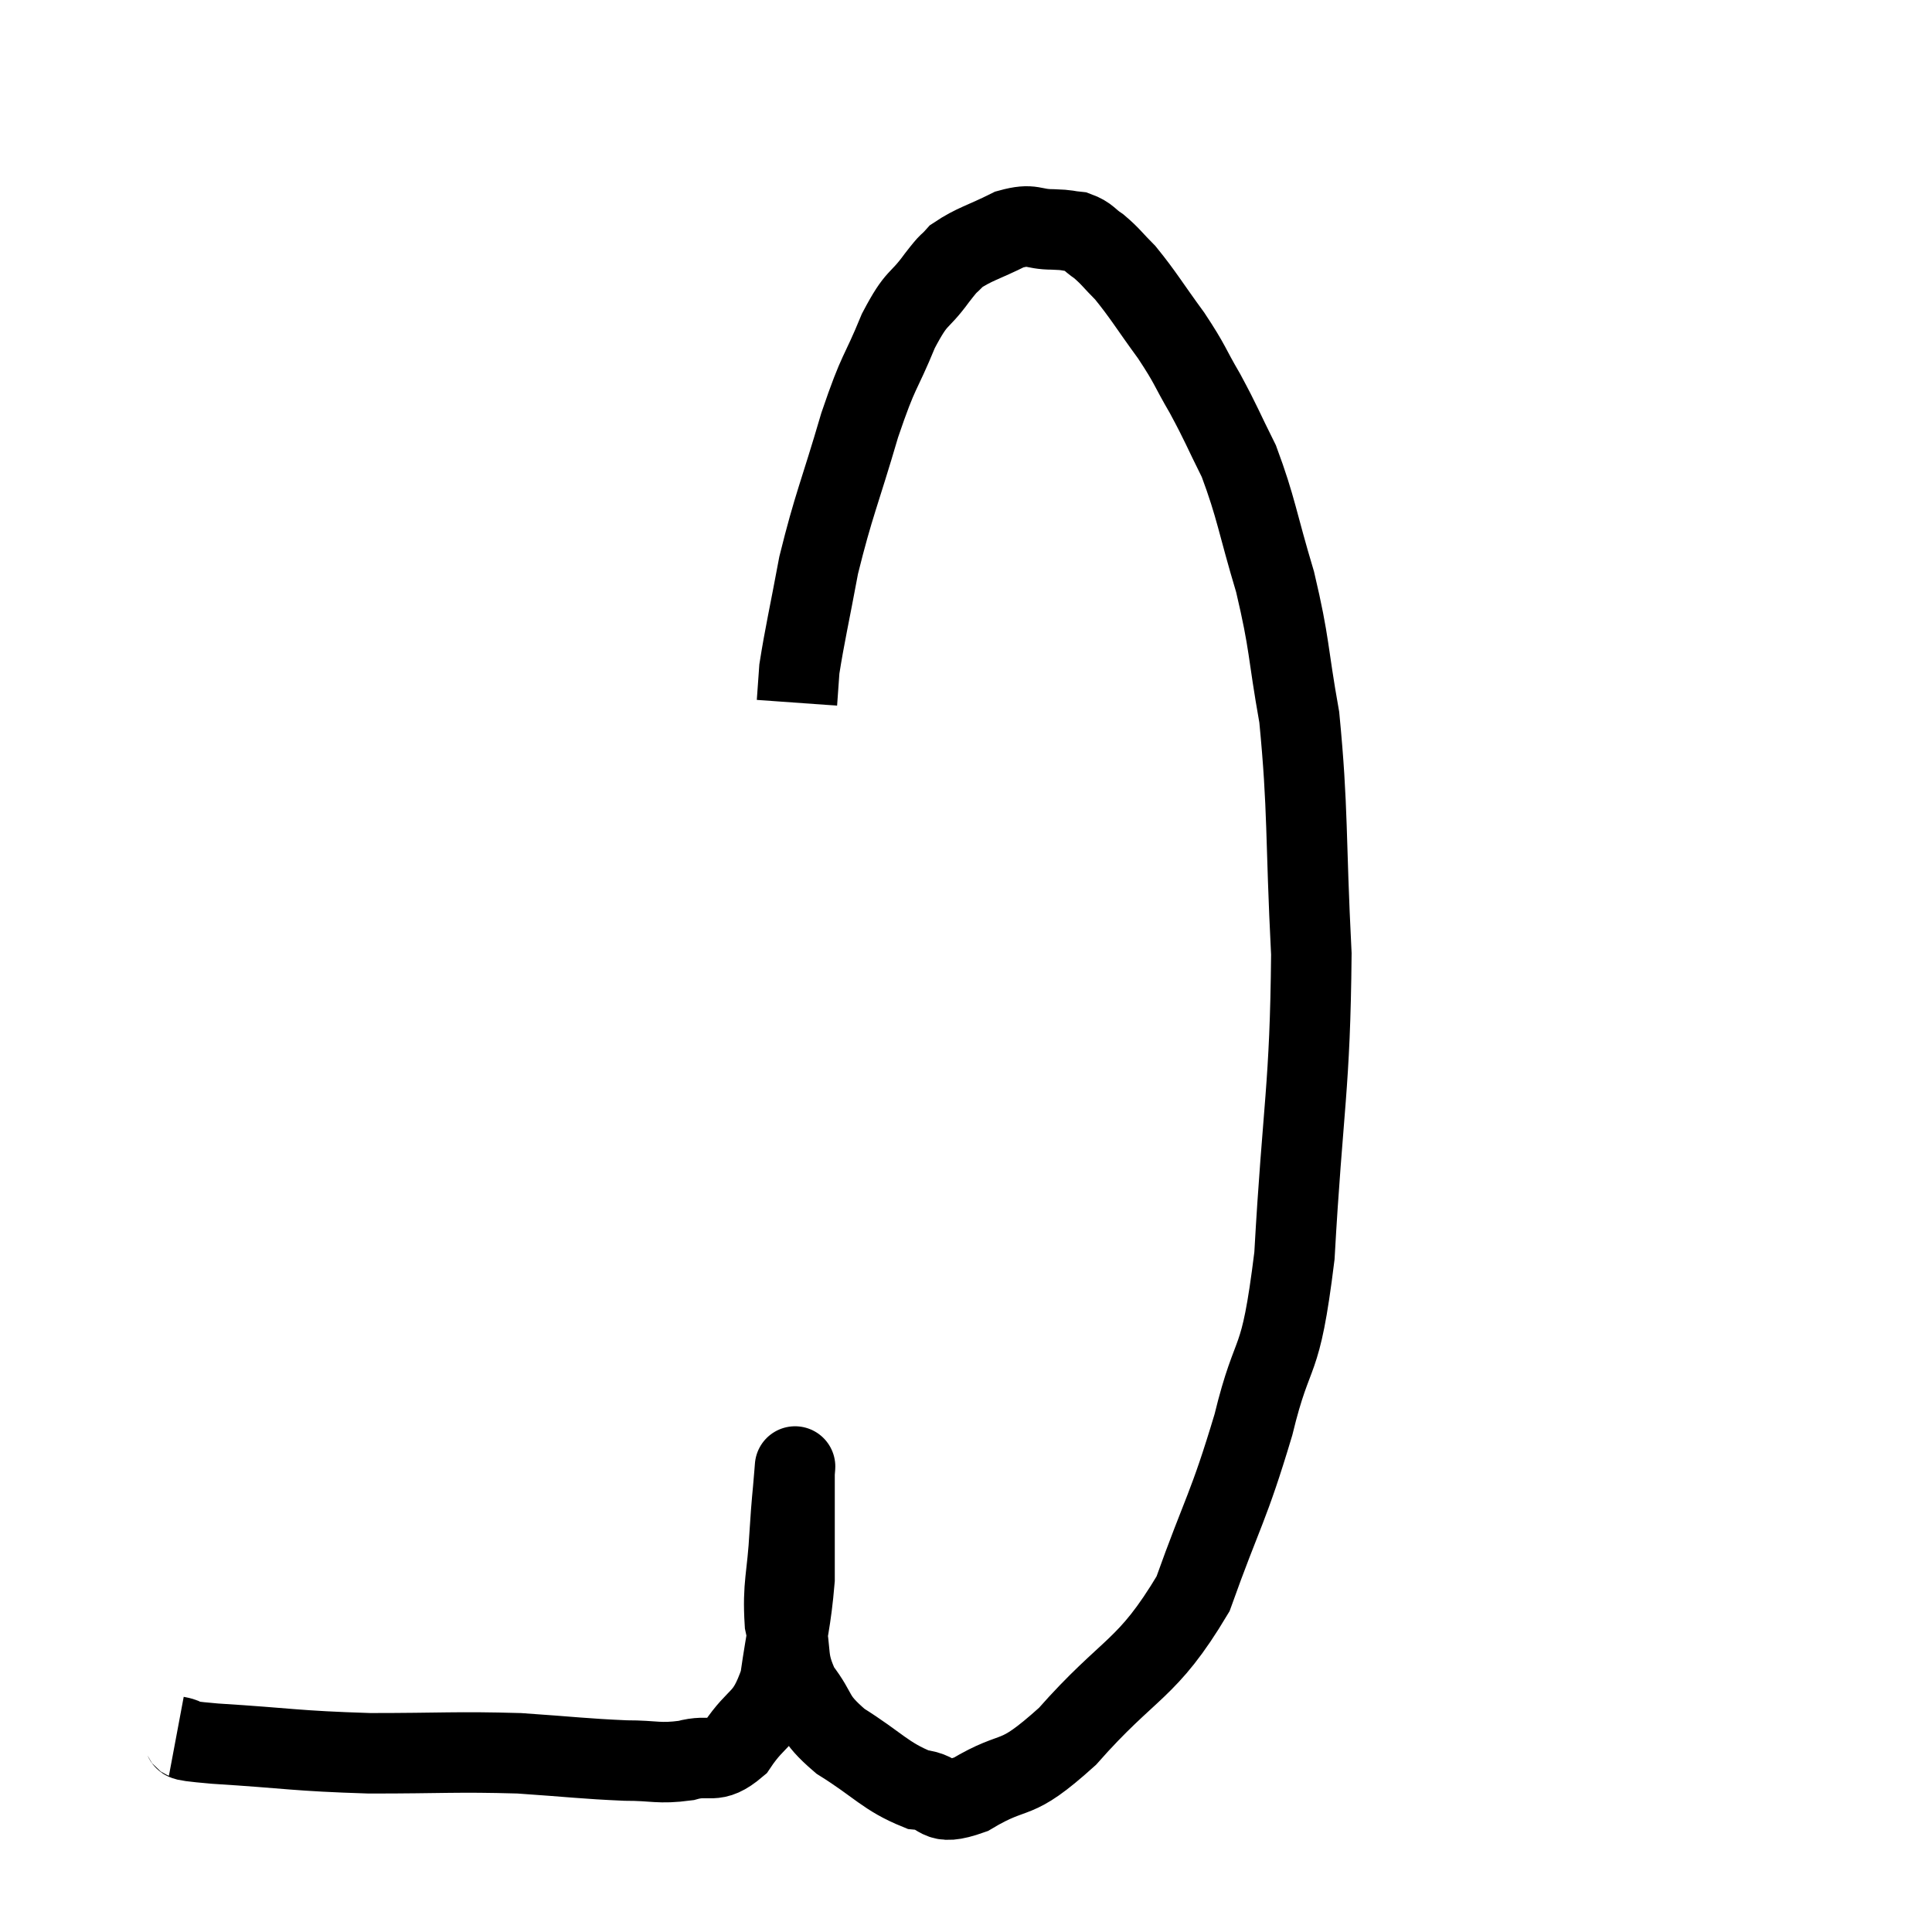 <svg width="48" height="48" viewBox="0 0 48 48" xmlns="http://www.w3.org/2000/svg"><path d="M 4.38 43.14 C 4.86 43.23, 4.14 43.215, 5.34 43.32 C 7.26 43.44, 7.29 43.5, 9.18 43.56 C 11.04 43.56, 11.31 43.515, 12.9 43.56 C 14.22 43.65, 14.505 43.695, 15.54 43.74 C 16.29 43.74, 16.35 43.83, 17.04 43.74 C 17.67 43.56, 17.715 43.875, 18.3 43.38 C 18.84 42.57, 19.02 42.795, 19.38 41.76 C 19.56 40.5, 19.65 40.305, 19.74 39.24 C 19.74 38.37, 19.74 38.16, 19.74 37.5 C 19.74 37.05, 19.74 36.825, 19.74 36.6 C 19.74 36.6, 19.74 36.6, 19.74 36.6 C 19.74 36.6, 19.77 36.225, 19.74 36.6 C 19.68 37.35, 19.68 37.17, 19.62 38.1 C 19.56 39.21, 19.44 39.36, 19.5 40.32 C 19.68 41.13, 19.515 41.205, 19.86 41.94 C 20.37 42.6, 20.145 42.63, 20.88 43.26 C 21.84 43.86, 21.99 44.13, 22.8 44.46 C 23.46 44.52, 23.19 44.91, 24.12 44.58 C 25.32 43.86, 25.14 44.385, 26.52 43.14 C 28.08 41.37, 28.485 41.535, 29.64 39.6 C 30.39 37.5, 30.51 37.5, 31.14 35.4 C 31.65 33.3, 31.8 34.125, 32.16 31.2 C 32.37 27.45, 32.55 27.045, 32.58 23.7 C 32.43 20.76, 32.505 20.13, 32.28 17.82 C 31.98 16.14, 32.055 16.05, 31.68 14.46 C 31.23 12.96, 31.215 12.63, 30.78 11.46 C 30.36 10.62, 30.36 10.56, 29.94 9.78 C 29.52 9.06, 29.595 9.09, 29.1 8.34 C 28.53 7.56, 28.41 7.335, 27.96 6.78 C 27.63 6.45, 27.6 6.375, 27.3 6.12 C 27.03 5.94, 27.045 5.865, 26.76 5.76 C 26.46 5.73, 26.58 5.715, 26.16 5.7 C 25.62 5.7, 25.68 5.535, 25.08 5.7 C 24.42 6.03, 24.21 6.06, 23.76 6.36 C 23.52 6.63, 23.64 6.435, 23.28 6.9 C 22.8 7.56, 22.8 7.305, 22.32 8.22 C 21.84 9.39, 21.855 9.105, 21.36 10.56 C 20.85 12.3, 20.715 12.525, 20.34 14.04 C 20.1 15.33, 19.995 15.765, 19.86 16.62 L 19.8 17.46" fill="none" stroke="black" stroke-width="2"></path></svg>